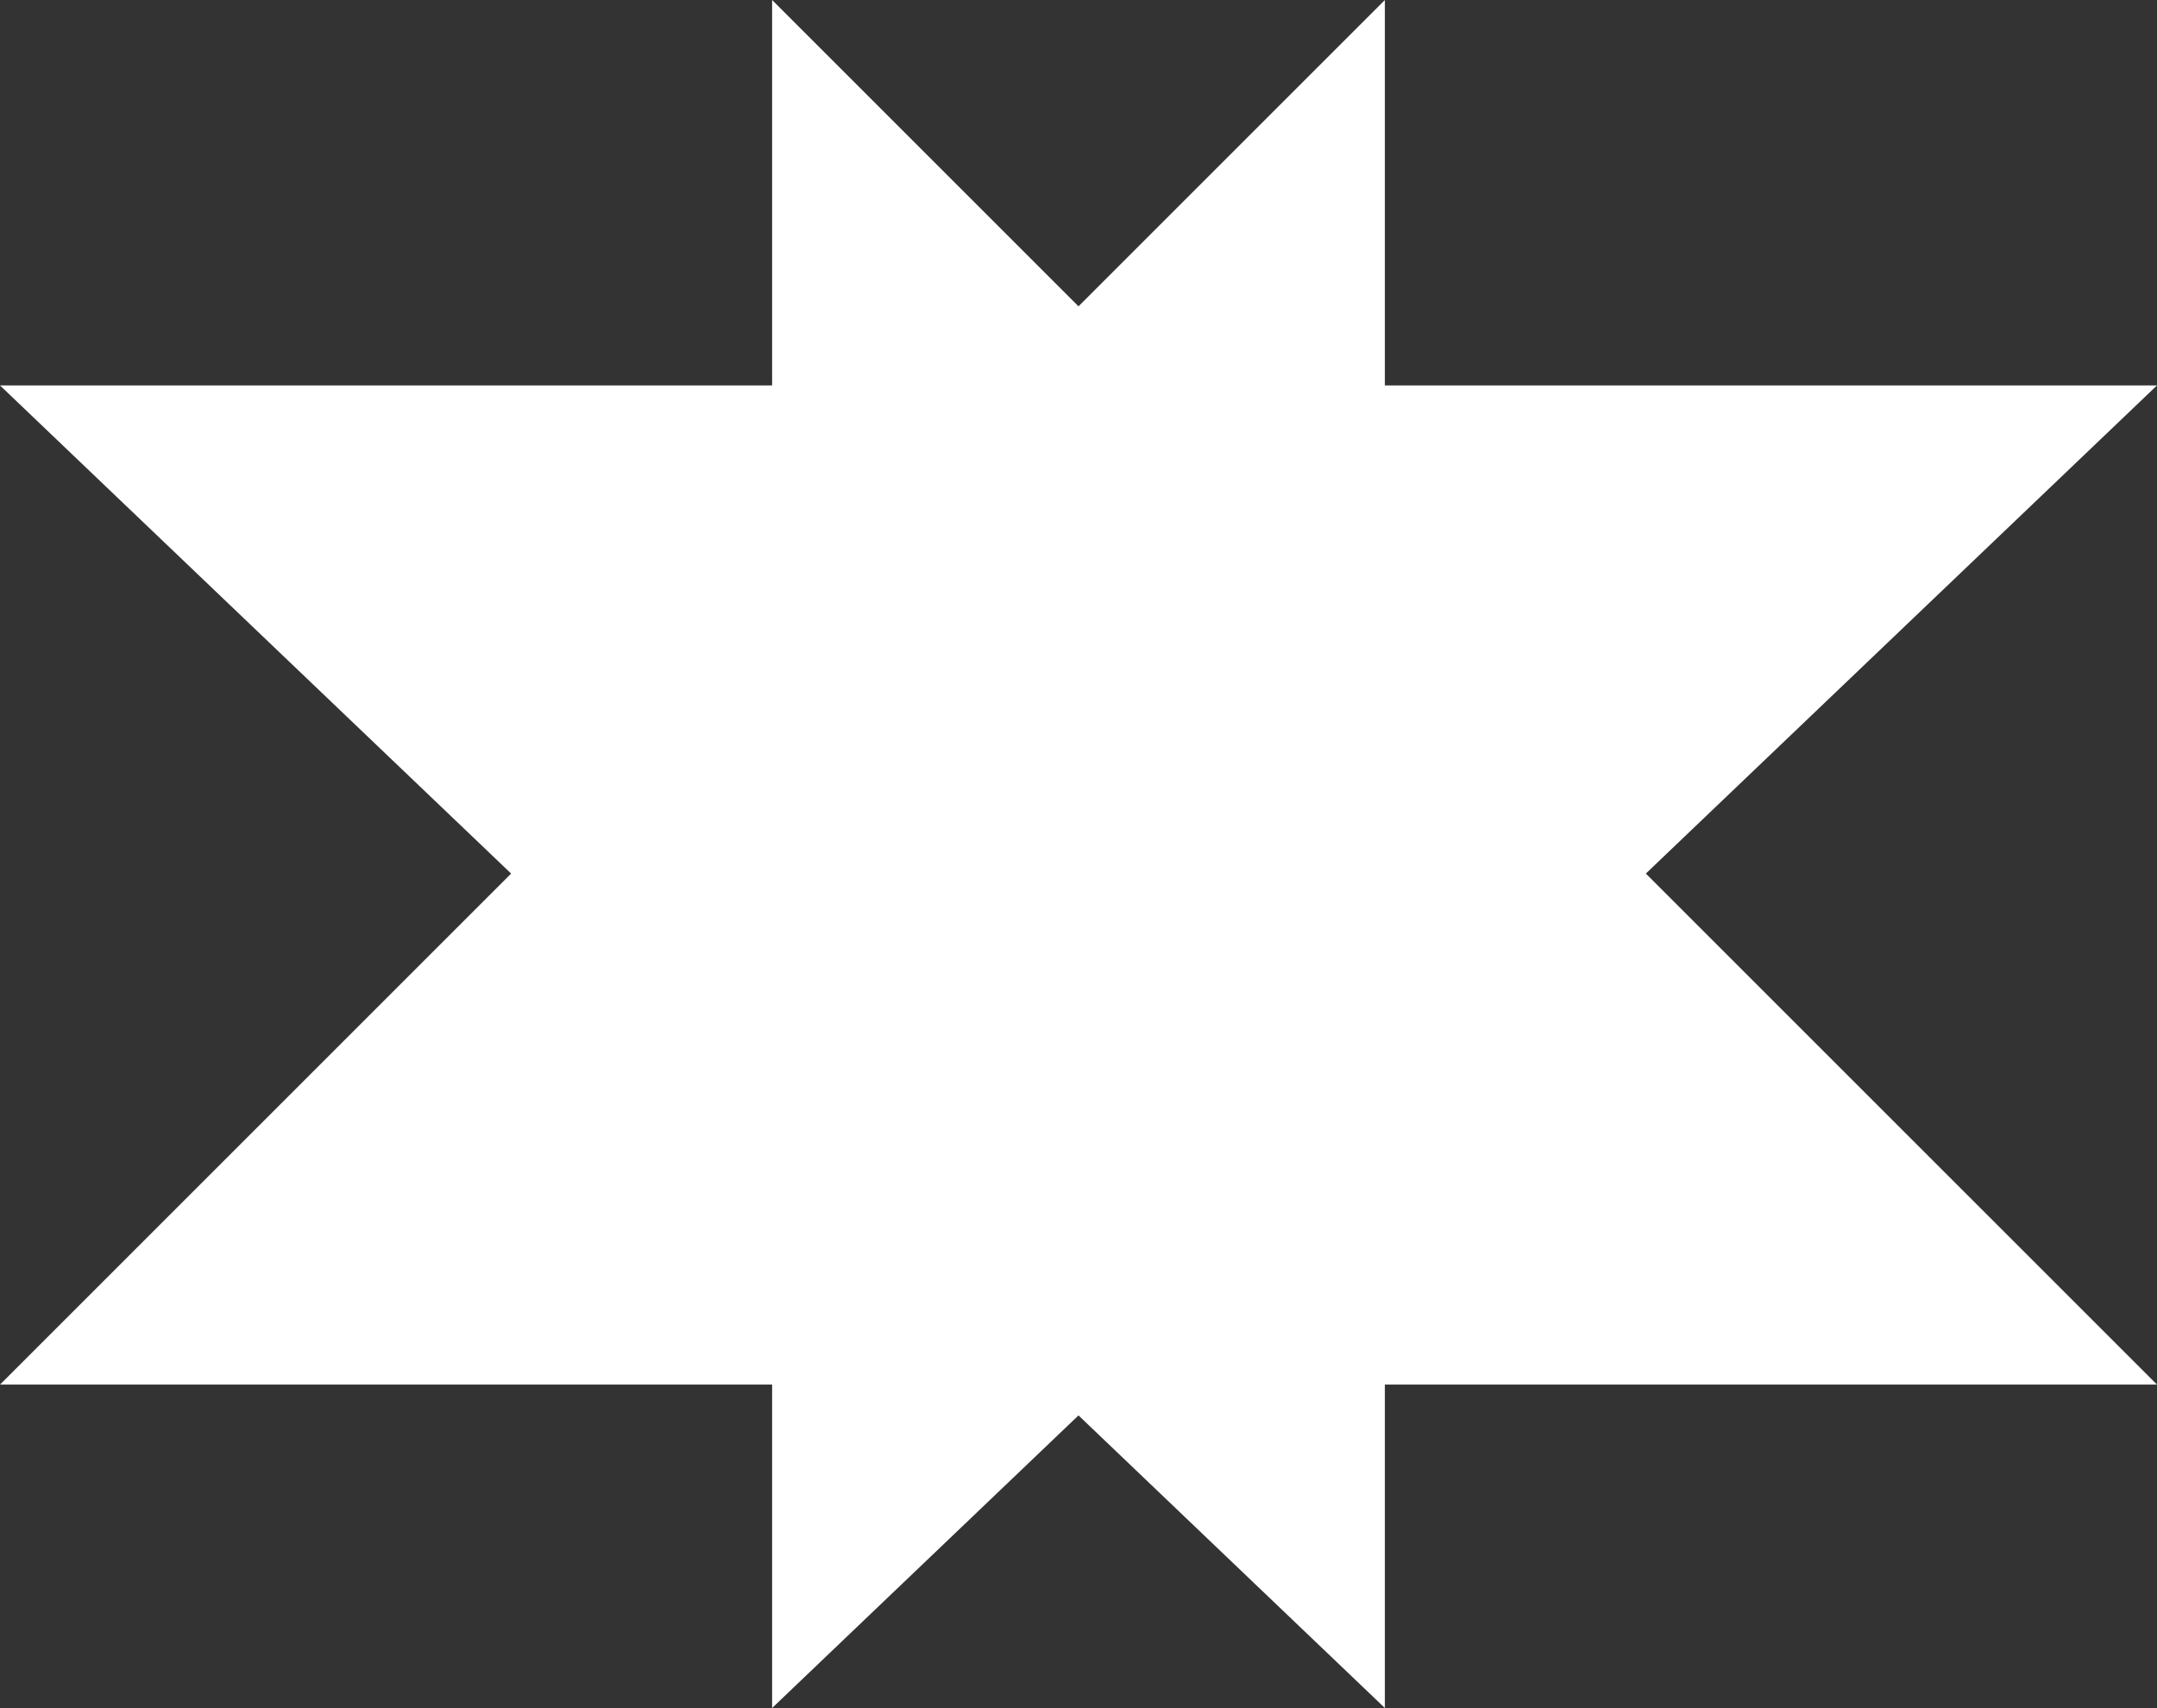 <svg xmlns="http://www.w3.org/2000/svg" width="314.975" height="249.459" viewBox="0 0 314.975 249.459">
  <rect x="0" y="0" width="314.975" height="249.459" fill="#333333" stroke="none"/>
  <g id="Group_3" data-name="Group 3" transform="translate(19.799 -0.417)">
    <path id="Path_22" data-name="Path 22" d="M4300.426-128.583,4098.2,73.643h202.226Z" transform="translate(-4118 129)" fill="#fff"/>
    <path id="Path_19" data-name="Path 19" d="M4098.2-128.583,4300.426,73.643H4098.2Z" transform="translate(-4005.25 129)" fill="#fff"/>
    <path id="Path_21" data-name="Path 21" d="M4300.426,64.583,4098.2-128.583h202.226Z" transform="translate(-4118 185.293)" fill="#fff"/>
    <path id="Path_20" data-name="Path 20" d="M4098.2,64.583l202.225-193.166H4098.2Z" transform="translate(-4005.25 185.293)" fill="#fff"/>
  </g>
</svg>
